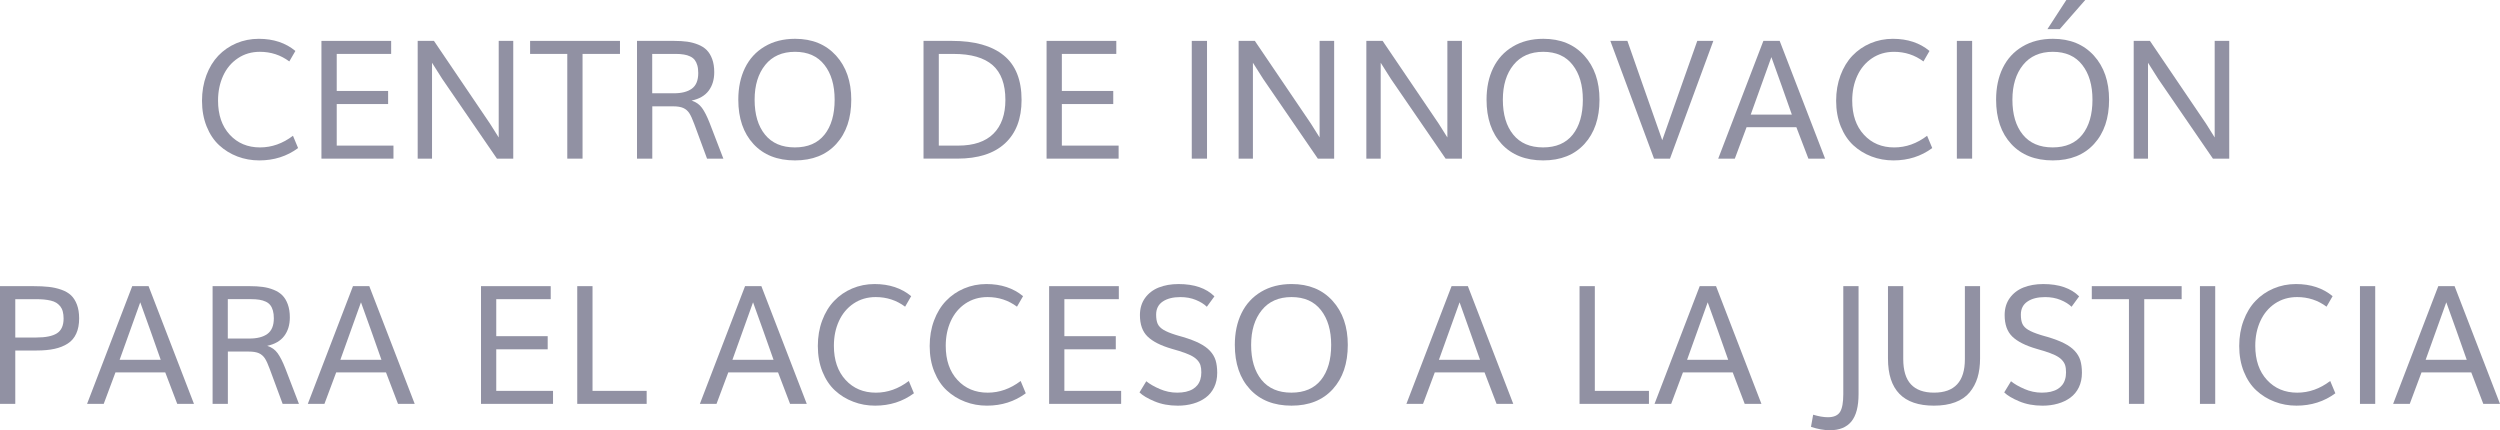 <?xml version="1.0" encoding="iso-8859-1"?>
<!-- Generator: Adobe Illustrator 15.1.0, SVG Export Plug-In . SVG Version: 6.00 Build 0)  -->
<!DOCTYPE svg PUBLIC "-//W3C//DTD SVG 1.1//EN" "http://www.w3.org/Graphics/SVG/1.1/DTD/svg11.dtd">
<svg version="1.1" id="Capa_1" xmlns="http://www.w3.org/2000/svg" xmlns:xlink="http://www.w3.org/1999/xlink" x="0px" y="0px"
	 width="215px" height="37px" viewBox="0 0 215 37" style="enable-background:new 0 0 215 37;" xml:space="preserve">
<g>
	<path style="fill:#9191A3;" d="M22.302,13.795c-0.663,0-1.292-0.112-1.884-0.337c-0.59-0.224-1.112-0.547-1.566-0.965
		c-0.456-0.42-0.816-0.959-1.081-1.619c-0.264-0.659-0.398-1.395-0.398-2.207c0-0.791,0.126-1.52,0.375-2.189
		c0.249-0.671,0.594-1.233,1.028-1.69c0.436-0.456,0.953-0.811,1.548-1.067c0.6-0.254,1.243-0.383,1.932-0.383
		c1.26,0,2.31,0.348,3.148,1.044L24.88,5.284c-0.738-0.551-1.58-0.828-2.529-0.828c-0.716,0-1.35,0.185-1.898,0.556
		c-0.55,0.369-0.973,0.87-1.263,1.505c-0.29,0.636-0.438,1.346-0.438,2.132c0,1.231,0.337,2.21,1.008,2.938
		c0.673,0.728,1.539,1.091,2.602,1.091c1.008,0,1.955-0.334,2.834-1.002l0.44,1.057C24.679,13.441,23.566,13.795,22.302,13.795"/>
	<polygon style="fill:#9191A3;" points="27.644,13.643 27.644,3.517 33.639,3.517 33.639,4.637 28.958,4.637 28.958,7.822 
		33.378,7.822 33.378,8.948 28.958,8.948 28.958,12.522 33.838,12.522 33.838,13.643 	"/>
	<polygon style="fill:#9191A3;" points="35.921,13.643 35.921,3.517 37.32,3.517 42.143,10.639 42.889,11.822 42.889,3.517 
		44.14,3.517 44.14,13.643 42.737,13.643 38.034,6.787 37.154,5.396 37.154,13.643 	"/>
	<polygon style="fill:#9191A3;" points="48.787,13.643 48.787,4.637 45.589,4.637 45.589,3.517 53.318,3.517 53.318,4.637 
		50.099,4.637 50.099,13.643 	"/>
	<path style="fill:#9191A3;" d="M54.782,13.643V3.517h3.204c0.413,0,0.783,0.023,1.109,0.067c0.325,0.045,0.637,0.128,0.937,0.248
		c0.3,0.119,0.55,0.276,0.746,0.474c0.197,0.199,0.355,0.458,0.471,0.777c0.117,0.319,0.176,0.696,0.176,1.126
		c0,0.635-0.16,1.166-0.481,1.594c-0.319,0.424-0.809,0.708-1.466,0.846c0.377,0.123,0.673,0.33,0.892,0.63
		c0.219,0.3,0.438,0.733,0.663,1.306l1.176,3.059h-1.403l-1.099-2.976c-0.158-0.427-0.3-0.74-0.43-0.939
		c-0.132-0.199-0.302-0.345-0.513-0.441c-0.211-0.093-0.501-0.143-0.872-0.143h-1.795v4.499H54.782z M56.09,8.023h1.862
		c0.665,0,1.182-0.132,1.547-0.398c0.367-0.266,0.55-0.716,0.55-1.339c0-0.255-0.025-0.478-0.079-0.663
		c-0.053-0.189-0.13-0.345-0.227-0.471c-0.101-0.125-0.231-0.226-0.393-0.3c-0.164-0.079-0.343-0.135-0.546-0.164
		c-0.203-0.035-0.44-0.052-0.714-0.052h-0.025h-0.024h-0.025H56.09V8.023z"/>
	<path style="fill:#9191A3;" d="M68.37,13.795c-1.515,0-2.705-0.47-3.572-1.41c-0.87-0.941-1.304-2.213-1.304-3.811
		c0-1.036,0.191-1.943,0.574-2.73c0.383-0.784,0.945-1.4,1.688-1.84c0.742-0.445,1.618-0.667,2.626-0.667
		c1.471,0,2.643,0.481,3.517,1.442c0.874,0.964,1.31,2.227,1.31,3.795c0,1.594-0.43,2.863-1.292,3.807
		C71.055,13.323,69.872,13.795,68.37,13.795 M68.354,12.677c1.119,0,1.969-0.365,2.551-1.095c0.584-0.729,0.874-1.736,0.874-3.008
		c0-1.247-0.292-2.247-0.878-2.992c-0.584-0.75-1.428-1.126-2.531-1.126c-1.101,0-1.955,0.378-2.562,1.13
		c-0.607,0.755-0.911,1.749-0.911,2.988c0,1.27,0.298,2.271,0.894,3.004C66.386,12.312,67.242,12.677,68.354,12.677"/>
	<path style="fill:#9191A3;" d="M79.423,13.643V3.517h2.464c1.931,0,3.411,0.416,4.433,1.247c1.022,0.828,1.535,2.106,1.535,3.83
		c0,1.613-0.476,2.86-1.424,3.735c-0.949,0.876-2.314,1.313-4.1,1.313H79.423z M80.737,12.522h1.665
		c1.337,0,2.349-0.341,3.034-1.023c0.687-0.685,1.028-1.655,1.028-2.905c0-1.35-0.365-2.346-1.095-2.99
		c-0.732-0.643-1.853-0.967-3.361-0.967h-1.271V12.522z"/>
	<polygon style="fill:#9191A3;" points="90.005,13.643 90.005,3.517 96.002,3.517 96.002,4.637 91.319,4.637 91.319,7.822 
		95.74,7.822 95.74,8.948 91.319,8.948 91.319,12.522 96.201,12.522 96.201,13.643 	"/>
	<rect x="102.492" y="3.517" style="fill:#9191A3;" width="1.312" height="10.126"/>
	<polygon style="fill:#9191A3;" points="106.521,13.643 106.521,3.517 107.917,3.517 112.743,10.639 113.486,11.822 113.486,3.517 
		114.737,3.517 114.737,13.643 113.334,13.643 108.633,6.787 107.751,5.396 107.751,13.643 	"/>
	<polygon style="fill:#9191A3;" points="117.506,13.643 117.506,3.517 118.905,3.517 123.73,10.639 124.474,11.822 124.474,3.517 
		125.725,3.517 125.725,13.643 124.322,13.643 119.619,6.787 118.74,5.396 118.74,13.643 	"/>
	<path style="fill:#9191A3;" d="M132.716,13.795c-1.511,0-2.703-0.47-3.573-1.41c-0.868-0.941-1.3-2.213-1.3-3.811
		c0-1.036,0.189-1.943,0.572-2.73c0.383-0.784,0.947-1.4,1.689-1.84c0.744-0.445,1.618-0.667,2.627-0.667
		c1.468,0,2.642,0.481,3.514,1.442c0.872,0.964,1.312,2.227,1.312,3.795c0,1.594-0.434,2.863-1.294,3.807
		C135.401,13.323,134.219,13.795,132.716,13.795 M132.704,12.677c1.117,0,1.965-0.365,2.549-1.095
		c0.58-0.729,0.872-1.736,0.872-3.008c0-1.247-0.292-2.247-0.878-2.992c-0.582-0.75-1.426-1.126-2.531-1.126
		c-1.099,0-1.953,0.378-2.561,1.13c-0.608,0.755-0.91,1.749-0.91,2.988c0,1.27,0.296,2.271,0.894,3.004
		C130.735,12.312,131.588,12.677,132.704,12.677"/>
	<path style="fill:#9191A3;" d="M142.247,13.643L138.49,3.517h1.466c0.083,0.232,0.501,1.435,1.261,3.605
		c0.757,2.168,1.337,3.814,1.736,4.936c0.395-1.131,0.971-2.771,1.73-4.916c0.758-2.147,1.186-3.353,1.282-3.625h1.381
		l-3.727,10.126H142.247z"/>
	<path style="fill:#9191A3;" d="M147.766,13.643l3.884-10.126h1.402l3.906,10.126h-1.436l-1.034-2.704h-4.283l-1.01,2.704H147.766z
		 M150.563,9.853h3.535c-0.582-1.663-1.17-3.312-1.76-4.943C151.743,6.562,151.151,8.213,150.563,9.853"/>
	<path style="fill:#9191A3;" d="M162.837,13.795c-0.665,0-1.294-0.112-1.884-0.337c-0.59-0.224-1.113-0.547-1.568-0.965
		c-0.452-0.42-0.812-0.959-1.079-1.619c-0.264-0.659-0.398-1.395-0.398-2.207c0-0.791,0.125-1.52,0.375-2.189
		c0.25-0.671,0.592-1.233,1.028-1.69c0.436-0.456,0.951-0.811,1.55-1.067c0.6-0.254,1.243-0.383,1.927-0.383
		c1.263,0,2.312,0.348,3.15,1.044l-0.522,0.903c-0.738-0.551-1.582-0.828-2.529-0.828c-0.716,0-1.347,0.185-1.899,0.556
		c-0.549,0.369-0.969,0.87-1.261,1.505c-0.292,0.636-0.436,1.346-0.436,2.132c0,1.231,0.335,2.21,1.008,2.938
		c0.67,0.728,1.537,1.091,2.602,1.091c1.008,0,1.951-0.334,2.831-1.002l0.442,1.057C165.215,13.441,164.104,13.795,162.837,13.795"
		/>
	<rect x="168.29" y="3.517" style="fill:#9191A3;" width="1.314" height="10.126"/>
	<path style="fill:#9191A3;" d="M176.542,13.795c-1.515,0-2.705-0.47-3.573-1.41c-0.87-0.941-1.304-2.213-1.304-3.811
		c0-1.036,0.191-1.943,0.574-2.73c0.383-0.784,0.945-1.4,1.689-1.84c0.742-0.445,1.618-0.667,2.625-0.667
		c1.474,0,2.644,0.481,3.52,1.442c0.872,0.964,1.308,2.227,1.308,3.795c0,1.594-0.43,2.863-1.292,3.807
		C179.227,13.323,178.043,13.795,176.542,13.795 M176.526,12.677c1.118,0,1.969-0.365,2.551-1.095
		c0.583-0.729,0.875-1.736,0.875-3.008c0-1.247-0.294-2.247-0.88-2.992c-0.583-0.75-1.428-1.126-2.531-1.126
		c-1.101,0-1.955,0.378-2.562,1.13c-0.607,0.755-0.912,1.749-0.912,2.988c0,1.27,0.298,2.271,0.894,3.004
		C174.558,12.312,175.414,12.677,176.526,12.677 M176.081,2.503L177.704,0h1.627l-2.192,2.503H176.081z"/>
	<polygon style="fill:#9191A3;" points="183.498,13.643 183.498,3.517 184.895,3.517 189.722,10.639 190.463,11.822 190.463,3.517 
		191.714,3.517 191.714,13.643 190.312,13.643 185.608,6.787 184.729,5.396 184.729,13.643 	"/>
	<path style="fill:#9191A3;" d="M0,34.733V24.609h2.88c0.507,0,0.945,0.02,1.317,0.063c0.373,0.041,0.732,0.12,1.077,0.242
		c0.343,0.12,0.622,0.282,0.836,0.483c0.211,0.201,0.381,0.47,0.507,0.801c0.126,0.335,0.189,0.729,0.189,1.184
		c0,0.511-0.083,0.946-0.249,1.308c-0.164,0.363-0.406,0.648-0.729,0.855c-0.324,0.21-0.705,0.361-1.141,0.456
		c-0.434,0.095-0.945,0.142-1.533,0.142H1.314v4.59H0z M1.314,29.025h1.823c0.793,0,1.379-0.12,1.76-0.36
		c0.38-0.243,0.572-0.667,0.572-1.274c0-0.227-0.025-0.428-0.071-0.602c-0.043-0.174-0.119-0.321-0.215-0.446
		c-0.101-0.12-0.215-0.225-0.345-0.306c-0.128-0.08-0.29-0.142-0.481-0.187c-0.189-0.044-0.389-0.075-0.598-0.095
		c-0.207-0.017-0.45-0.026-0.726-0.026H3.004H2.983H2.957H2.934H2.91H1.314V29.025z"/>
	<path style="fill:#9191A3;" d="M7.488,34.733l3.884-10.124h1.405l3.904,10.124h-1.438l-1.03-2.704H9.929L8.92,34.733H7.488z
		 M10.288,30.942h3.533c-0.582-1.664-1.168-3.312-1.76-4.944C11.465,27.655,10.874,29.302,10.288,30.942"/>
	<path style="fill:#9191A3;" d="M18.283,34.733V24.609h3.204c0.414,0,0.783,0.021,1.108,0.067c0.326,0.043,0.637,0.124,0.938,0.246
		c0.302,0.12,0.55,0.278,0.748,0.476s0.353,0.456,0.469,0.775c0.117,0.319,0.176,0.694,0.176,1.126c0,0.635-0.16,1.164-0.481,1.592
		c-0.319,0.426-0.809,0.71-1.464,0.85c0.377,0.121,0.673,0.33,0.89,0.628c0.217,0.3,0.44,0.733,0.663,1.304l1.176,3.061h-1.403
		l-1.101-2.978c-0.154-0.425-0.298-0.738-0.428-0.939c-0.132-0.197-0.302-0.345-0.513-0.441c-0.211-0.093-0.503-0.141-0.872-0.141
		h-1.797v4.499H18.283z M19.591,29.114h1.862c0.665,0,1.182-0.132,1.547-0.4c0.365-0.267,0.55-0.712,0.55-1.339
		c0-0.253-0.026-0.476-0.079-0.663c-0.053-0.189-0.128-0.345-0.227-0.47c-0.099-0.126-0.229-0.227-0.393-0.302
		c-0.162-0.074-0.343-0.132-0.546-0.163c-0.202-0.032-0.44-0.05-0.714-0.05h-0.025h-0.024h-0.025h-1.926V29.114z"/>
	<path style="fill:#9191A3;" d="M26.472,34.733l3.884-10.124h1.403l3.906,10.124h-1.436l-1.032-2.704h-4.285l-1.01,2.704H26.472z
		 M29.271,30.942h3.533c-0.582-1.664-1.168-3.312-1.76-4.944C30.449,27.655,29.857,29.302,29.271,30.942"/>
	<polygon style="fill:#9191A3;" points="41.366,34.733 41.366,24.609 47.361,24.609 47.361,25.729 42.678,25.729 42.678,28.911 
		47.101,28.911 47.101,30.041 42.678,30.041 42.678,33.615 47.56,33.615 47.56,34.733 	"/>
	<polygon style="fill:#9191A3;" points="49.643,34.733 49.643,24.609 50.957,24.609 50.957,33.615 55.613,33.615 55.613,34.733 	"/>
	<path style="fill:#9191A3;" d="M60.189,34.733l3.886-10.124h1.403l3.904,10.124h-1.436l-1.032-2.704h-4.283l-1.01,2.704H60.189z
		 M62.989,30.942h3.535c-0.584-1.664-1.17-3.312-1.762-4.944C64.167,27.655,63.575,29.302,62.989,30.942"/>
	<path style="fill:#9191A3;" d="M75.263,34.886c-0.667,0-1.294-0.11-1.884-0.34c-0.592-0.223-1.115-0.544-1.568-0.964
		c-0.454-0.418-0.814-0.959-1.079-1.615c-0.266-0.659-0.398-1.395-0.398-2.211c0-0.789,0.123-1.52,0.373-2.188
		c0.25-0.671,0.592-1.235,1.03-1.69c0.436-0.458,0.951-0.812,1.55-1.067c0.598-0.254,1.241-0.383,1.927-0.383
		c1.261,0,2.31,0.348,3.148,1.042l-0.522,0.905c-0.736-0.551-1.58-0.827-2.529-0.827c-0.716,0-1.347,0.186-1.897,0.553
		c-0.55,0.369-0.971,0.87-1.263,1.507c-0.292,0.633-0.436,1.344-0.436,2.134c0,1.229,0.337,2.207,1.008,2.936
		c0.67,0.728,1.539,1.091,2.602,1.091c1.008,0,1.951-0.336,2.833-1.004l0.44,1.057C77.638,34.53,76.527,34.886,75.263,34.886"/>
	<path style="fill:#9191A3;" d="M84.88,34.886c-0.665,0-1.292-0.11-1.884-0.34c-0.59-0.223-1.113-0.544-1.566-0.964
		c-0.456-0.418-0.815-0.959-1.079-1.615c-0.269-0.659-0.398-1.395-0.398-2.211c0-0.789,0.124-1.52,0.373-2.188
		c0.25-0.671,0.594-1.235,1.03-1.69c0.434-0.458,0.951-0.812,1.549-1.067c0.598-0.254,1.241-0.383,1.929-0.383
		c1.261,0,2.31,0.348,3.15,1.042l-0.523,0.905c-0.74-0.551-1.582-0.827-2.531-0.827c-0.716,0-1.349,0.186-1.898,0.553
		c-0.55,0.369-0.97,0.87-1.262,1.507c-0.29,0.633-0.436,1.344-0.436,2.134c0,1.229,0.335,2.207,1.006,2.936
		c0.671,0.728,1.541,1.091,2.602,1.091c1.01,0,1.955-0.336,2.835-1.004l0.44,1.057C87.257,34.53,86.145,34.886,84.88,34.886"/>
	<polygon style="fill:#9191A3;" points="90.224,34.733 90.224,24.609 96.219,24.609 96.219,25.729 91.536,25.729 91.536,28.911 
		95.958,28.911 95.958,30.041 91.536,30.041 91.536,33.615 96.418,33.615 96.418,34.733 	"/>
	<path style="fill:#9191A3;" d="M101.238,33.768c0.274,0,0.522-0.026,0.746-0.075c0.223-0.054,0.416-0.124,0.582-0.221
		c0.164-0.095,0.302-0.213,0.416-0.355c0.112-0.142,0.195-0.304,0.249-0.487c0.057-0.184,0.083-0.385,0.083-0.607
		c0-0.24-0.024-0.443-0.075-0.609c-0.051-0.164-0.146-0.319-0.29-0.47c-0.14-0.147-0.333-0.279-0.58-0.4
		c-0.245-0.116-0.57-0.238-0.973-0.364c-0.042-0.012-0.14-0.042-0.298-0.087c-0.158-0.044-0.265-0.075-0.316-0.093
		c-0.957-0.276-1.653-0.631-2.091-1.058c-0.44-0.426-0.657-1.041-0.657-1.842c0-0.572,0.146-1.06,0.439-1.47
		c0.294-0.406,0.687-0.708,1.18-0.905c0.491-0.195,1.06-0.296,1.701-0.296c1.351,0,2.381,0.354,3.087,1.058l-0.653,0.896
		c-0.235-0.23-0.551-0.428-0.949-0.59c-0.398-0.164-0.842-0.243-1.328-0.243c-0.631,0-1.136,0.127-1.515,0.383
		c-0.378,0.255-0.568,0.63-0.568,1.125c0,0.335,0.045,0.6,0.134,0.795c0.09,0.192,0.252,0.362,0.489,0.507
		c0.236,0.146,0.592,0.294,1.069,0.443c0.01,0.004,0.095,0.031,0.259,0.077c0.162,0.047,0.27,0.075,0.323,0.091
		c0.59,0.175,1.071,0.358,1.448,0.55c0.378,0.191,0.682,0.408,0.913,0.657c0.229,0.248,0.389,0.519,0.481,0.816
		c0.089,0.298,0.136,0.654,0.136,1.071c0,0.467-0.089,0.883-0.265,1.246c-0.177,0.365-0.422,0.661-0.732,0.888
		c-0.312,0.229-0.668,0.4-1.073,0.513c-0.403,0.118-0.843,0.176-1.32,0.176c-0.748,0-1.417-0.124-2.004-0.373
		c-0.59-0.246-1.02-0.503-1.29-0.768l0.584-0.96c0.294,0.238,0.678,0.461,1.156,0.667C100.216,33.661,100.715,33.768,101.238,33.768
		"/>
	<path style="fill:#9191A3;" d="M111.07,34.886c-1.511,0-2.705-0.47-3.573-1.412c-0.868-0.939-1.302-2.209-1.302-3.811
		c0-1.034,0.191-1.943,0.574-2.729c0.383-0.784,0.947-1.398,1.688-1.842c0.744-0.441,1.618-0.665,2.628-0.665
		c1.47,0,2.644,0.481,3.515,1.444c0.872,0.962,1.31,2.225,1.31,3.791c0,1.598-0.432,2.865-1.294,3.809
		C113.756,34.416,112.573,34.886,111.07,34.886 M111.056,33.768c1.119,0,1.969-0.365,2.553-1.095c0.58-0.732,0.872-1.734,0.872-3.01
		c0-1.245-0.292-2.245-0.878-2.992c-0.584-0.748-1.428-1.123-2.533-1.123c-1.101,0-1.953,0.377-2.561,1.131
		c-0.608,0.753-0.912,1.747-0.912,2.984c0,1.271,0.298,2.271,0.894,3.006C109.087,33.4,109.941,33.768,111.056,33.768"/>
	<path style="fill:#9191A3;" d="M120.951,34.733l3.884-10.124h1.402l3.904,10.124h-1.436l-1.032-2.704h-4.283l-1.01,2.704H120.951z
		 M123.748,30.942h3.535c-0.584-1.664-1.17-3.312-1.759-4.944C124.926,27.655,124.334,29.302,123.748,30.942"/>
	<polygon style="fill:#9191A3;" points="135.841,34.733 135.841,24.609 137.155,24.609 137.155,33.615 141.809,33.615 
		141.809,34.733 	"/>
	<path style="fill:#9191A3;" d="M142.29,34.733l3.886-10.124h1.403l3.904,10.124h-1.438l-1.03-2.704h-4.283l-1.012,2.704H142.29z
		 M145.089,30.942h3.535c-0.584-1.664-1.17-3.312-1.762-4.944C146.265,27.655,145.675,29.302,145.089,30.942"/>
	<path style="fill:#9191A3;" d="M157.369,37c-0.505,0-1.045-0.099-1.624-0.292l0.186-1.043c0.481,0.144,0.903,0.217,1.267,0.217
		c0.507,0,0.856-0.154,1.045-0.456c0.188-0.306,0.28-0.812,0.28-1.526v-9.29h1.313v9.284c0,1.069-0.207,1.854-0.619,2.357
		C158.805,36.749,158.19,37,157.369,37"/>
	<path style="fill:#9191A3;" d="M166.313,34.886c-2.632,0-3.947-1.35-3.947-4.048v-6.229h1.313v6.257
		c0,0.994,0.223,1.724,0.669,2.195c0.444,0.471,1.103,0.706,1.979,0.706c1.77,0,2.653-0.959,2.653-2.872v-6.286h1.306v6.215
		c0,0.617-0.073,1.168-0.219,1.651c-0.146,0.479-0.375,0.905-0.681,1.273c-0.306,0.369-0.72,0.651-1.237,0.845
		C167.631,34.791,167.02,34.886,166.313,34.886"/>
	<path style="fill:#9191A3;" d="M175.603,33.768c0.274,0,0.523-0.026,0.746-0.075c0.223-0.054,0.416-0.124,0.582-0.221
		c0.164-0.095,0.302-0.213,0.416-0.355c0.113-0.142,0.195-0.304,0.249-0.487c0.058-0.184,0.083-0.385,0.083-0.607
		c0-0.24-0.023-0.443-0.075-0.609c-0.052-0.164-0.146-0.319-0.29-0.47c-0.14-0.147-0.333-0.279-0.58-0.4
		c-0.245-0.116-0.57-0.238-0.973-0.364c-0.042-0.012-0.14-0.042-0.3-0.087c-0.158-0.044-0.262-0.075-0.313-0.093
		c-0.957-0.276-1.653-0.631-2.093-1.058c-0.438-0.426-0.655-1.041-0.655-1.842c0-0.572,0.146-1.06,0.44-1.47
		c0.294-0.406,0.687-0.708,1.178-0.905c0.493-0.195,1.061-0.296,1.702-0.296c1.352,0,2.381,0.354,3.087,1.058l-0.653,0.896
		c-0.235-0.23-0.55-0.428-0.949-0.59c-0.398-0.164-0.842-0.243-1.328-0.243c-0.631,0-1.138,0.127-1.515,0.383
		c-0.379,0.255-0.568,0.63-0.568,1.125c0,0.335,0.045,0.6,0.134,0.795c0.089,0.192,0.25,0.362,0.489,0.507
		c0.237,0.146,0.592,0.294,1.069,0.443c0.01,0.004,0.095,0.031,0.257,0.077c0.162,0.047,0.272,0.075,0.325,0.091
		c0.59,0.175,1.071,0.358,1.448,0.55c0.379,0.191,0.683,0.408,0.913,0.657c0.229,0.248,0.389,0.519,0.481,0.816
		c0.089,0.298,0.136,0.654,0.136,1.071c0,0.467-0.089,0.883-0.264,1.246c-0.178,0.365-0.422,0.661-0.732,0.888
		c-0.312,0.229-0.669,0.4-1.073,0.513c-0.402,0.118-0.842,0.176-1.32,0.176c-0.748,0-1.417-0.124-2.004-0.373
		c-0.59-0.246-1.02-0.503-1.29-0.768l0.584-0.96c0.294,0.238,0.679,0.461,1.156,0.667C174.579,33.661,175.08,33.768,175.603,33.768"
		/>
	<polygon style="fill:#9191A3;" points="183.089,34.733 183.089,25.729 179.894,25.729 179.894,24.609 187.621,24.609 
		187.621,25.729 184.405,25.729 184.405,34.733 	"/>
	<rect x="189.195" y="24.609" style="fill:#9191A3;" width="1.314" height="10.124"/>
	<path style="fill:#9191A3;" d="M197.502,34.886c-0.665,0-1.294-0.11-1.884-0.34c-0.59-0.223-1.113-0.544-1.568-0.964
		c-0.454-0.418-0.815-0.959-1.079-1.615c-0.264-0.659-0.398-1.395-0.398-2.211c0-0.789,0.124-1.52,0.375-2.188
		c0.249-0.671,0.592-1.235,1.027-1.69c0.436-0.458,0.951-0.812,1.551-1.067c0.598-0.254,1.241-0.383,1.927-0.383
		c1.265,0,2.314,0.348,3.152,1.042l-0.522,0.905c-0.738-0.551-1.584-0.827-2.531-0.827c-0.716,0-1.349,0.186-1.899,0.553
		c-0.549,0.369-0.971,0.87-1.261,1.507c-0.292,0.633-0.438,1.344-0.438,2.134c0,1.229,0.337,2.207,1.008,2.936
		c0.673,0.728,1.539,1.091,2.602,1.091c1.01,0,1.955-0.336,2.835-1.004l0.442,1.057C199.881,34.53,198.767,34.886,197.502,34.886"/>
	<rect x="202.957" y="24.609" style="fill:#9191A3;" width="1.312" height="10.124"/>
	<path style="fill:#9191A3;" d="M205.809,34.733l3.884-10.124h1.401L215,34.733h-1.436l-1.034-2.704h-4.281l-1.01,2.704H205.809z
		 M208.606,30.942h3.533c-0.582-1.664-1.17-3.312-1.758-4.944C209.786,27.655,209.194,29.302,208.606,30.942"/>
</g>
</svg>
